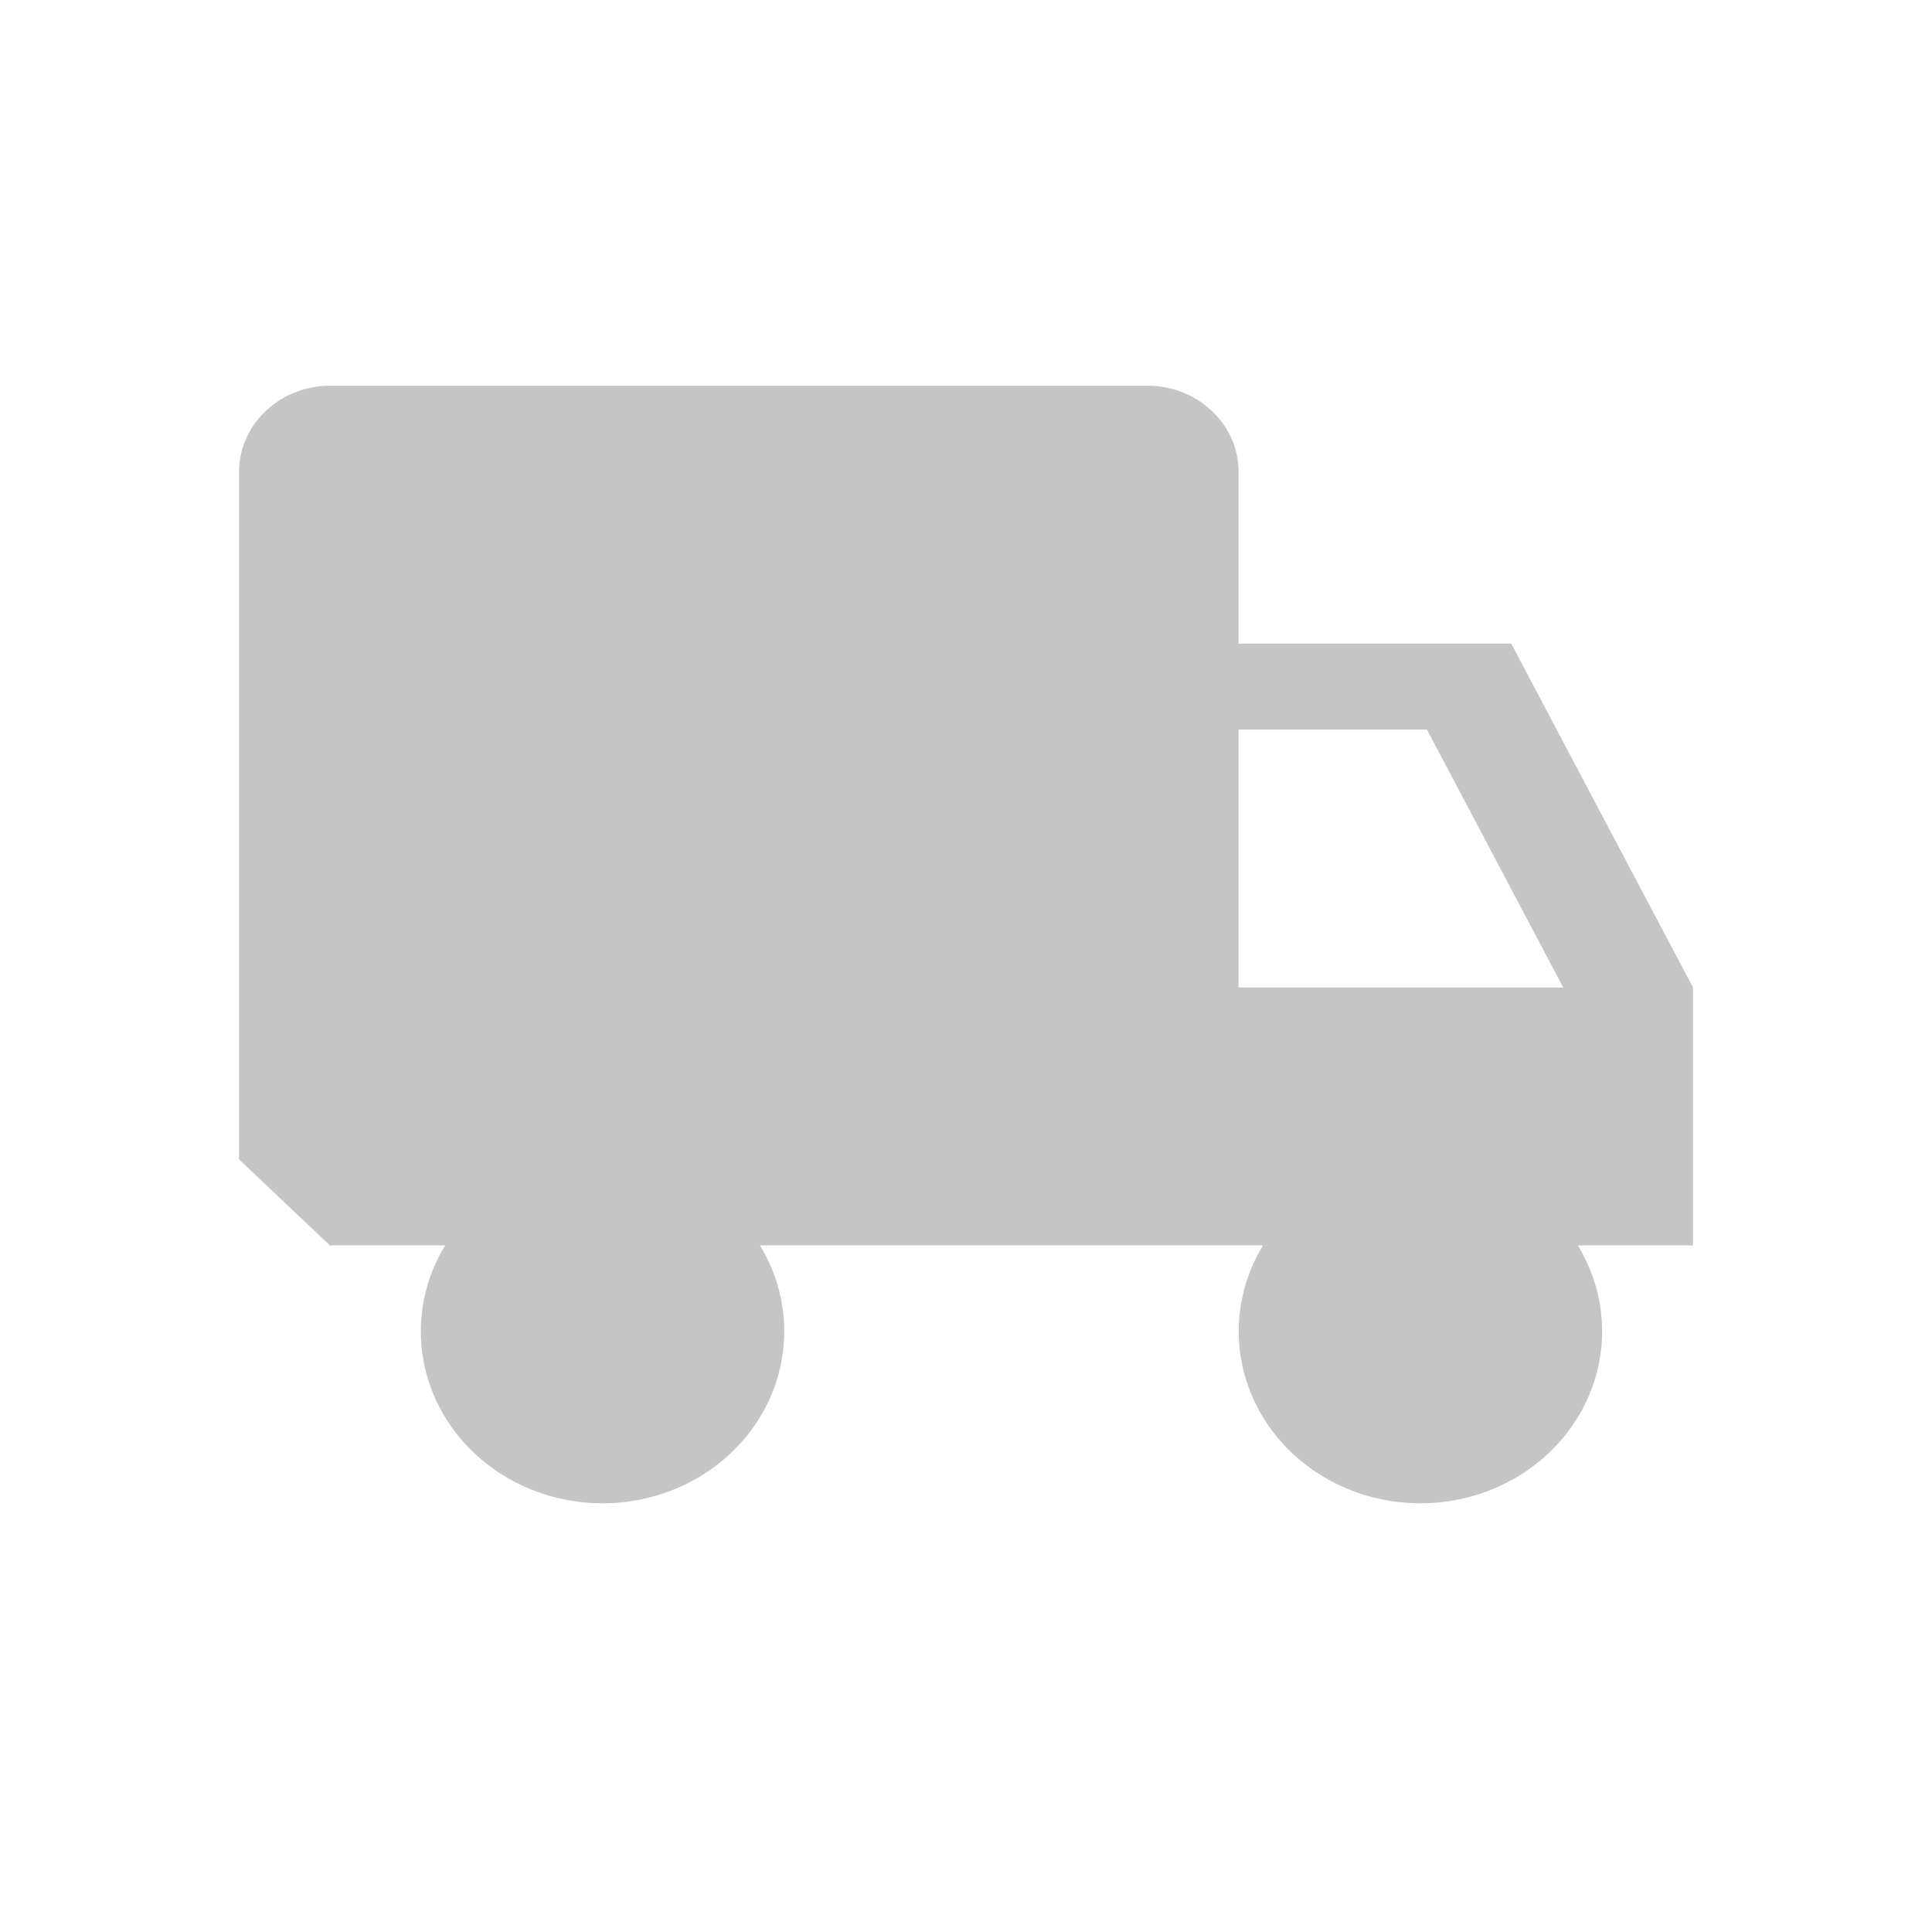 <svg xmlns="http://www.w3.org/2000/svg" width="24" height="24"><path d="M21.031 12.267l-2.258-4.272h-3.387V5.86c0-.588-.507-1.068-1.128-1.068H4.098c-.62 0-1.128.48-1.128 1.068v8.543l1.128 1.068H5.53a2.257 2.136 0 1 0 3.91 0h6.25a2.257 2.136 0 1 0 3.91 0h1.431v-3.204zm-5.645 0V9.063h2.34l1.693 3.204z" fill="#c5c5c5"/></svg>